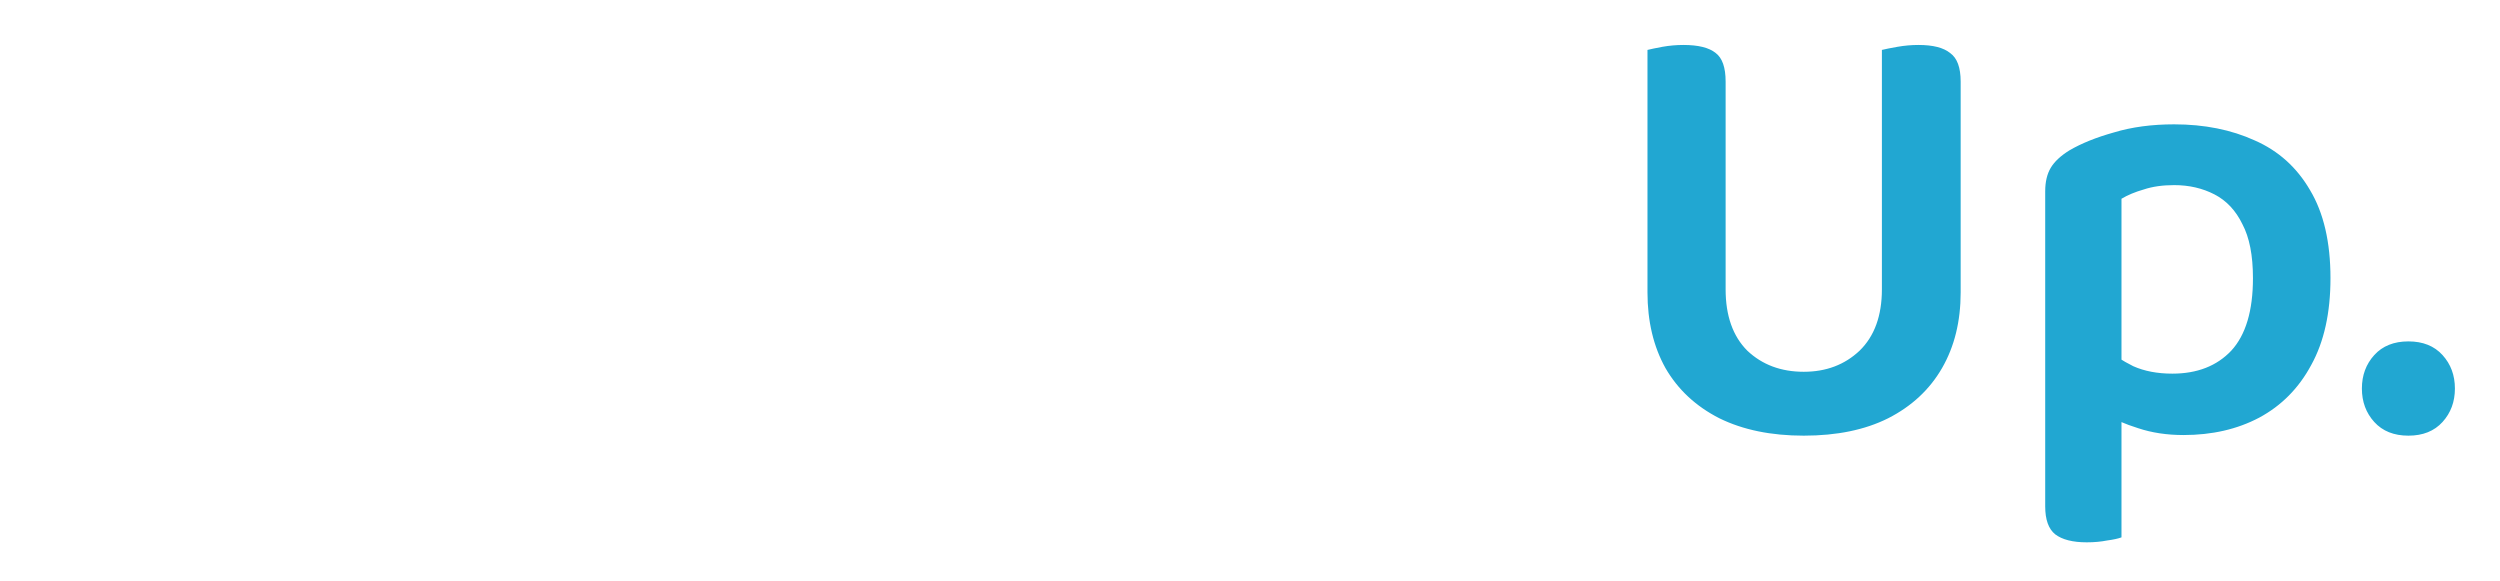 <svg width="258" height="60" viewBox="0 0 258 60" fill="none" xmlns="http://www.w3.org/2000/svg">
<g filter="url(#filter0_d_50_59)">
<path d="M35.774 6.08C35.774 6.891 35.54 7.616 35.07 8.256C34.644 8.853 34.132 9.323 33.534 9.664C32.468 8.939 31.23 8.277 29.822 7.68C28.414 7.083 26.686 6.784 24.638 6.784C22.249 6.784 20.137 7.317 18.302 8.384C16.51 9.408 15.102 10.965 14.078 13.056C13.097 15.104 12.606 17.621 12.606 20.608C12.606 25.131 13.737 28.565 15.998 30.912C18.26 33.216 21.268 34.368 25.022 34.368C27.028 34.368 28.756 34.091 30.206 33.536C31.657 32.981 32.916 32.341 33.982 31.616C34.537 31.957 35.006 32.469 35.39 33.152C35.817 33.792 36.03 34.517 36.03 35.328C36.03 36.053 35.838 36.715 35.454 37.312C35.113 37.909 34.494 38.443 33.598 38.912C32.702 39.424 31.465 39.893 29.886 40.32C28.35 40.747 26.409 40.96 24.062 40.96C20.393 40.96 17.044 40.235 14.014 38.784C11.028 37.291 8.66 35.051 6.91 32.064C5.161 29.035 4.286 25.216 4.286 20.608C4.286 16.128 5.161 12.373 6.91 9.344C8.66 6.315 11.006 4.032 13.95 2.496C16.894 0.917 20.116 0.128 23.614 0.128C26.089 0.128 28.222 0.405 30.014 0.96C31.849 1.515 33.257 2.24 34.238 3.136C35.262 4.032 35.774 5.013 35.774 6.08ZM71.073 24.832C71.073 28.117 70.433 30.976 69.153 33.408C67.873 35.797 66.06 37.653 63.713 38.976C61.409 40.256 58.679 40.896 55.521 40.896C52.364 40.896 49.612 40.256 47.265 38.976C44.919 37.653 43.084 35.797 41.761 33.408C40.481 31.019 39.841 28.16 39.841 24.832C39.841 21.547 40.503 18.709 41.825 16.32C43.148 13.931 44.983 12.096 47.329 10.816C49.676 9.493 52.407 8.832 55.521 8.832C58.636 8.832 61.345 9.493 63.649 10.816C65.996 12.096 67.809 13.952 69.089 16.384C70.412 18.773 71.073 21.589 71.073 24.832ZM55.521 15.104C53.175 15.104 51.319 15.957 49.953 17.664C48.631 19.371 47.969 21.76 47.969 24.832C47.969 27.989 48.631 30.421 49.953 32.128C51.276 33.792 53.132 34.624 55.521 34.624C57.868 34.624 59.703 33.771 61.025 32.064C62.348 30.357 63.009 27.947 63.009 24.832C63.009 21.803 62.348 19.435 61.025 17.728C59.703 15.979 57.868 15.104 55.521 15.104ZM100.362 9.088C101.472 9.088 102.389 9.344 103.114 9.856C103.84 10.368 104.202 11.179 104.202 12.288C104.202 12.971 103.968 14.123 103.498 15.744C103.072 17.323 102.496 19.179 101.77 21.312C101.045 23.445 100.234 25.643 99.338 27.904C98.485 30.165 97.61 32.32 96.714 34.368C95.818 36.373 95.008 38.059 94.282 39.424C93.898 39.723 93.28 39.979 92.426 40.192C91.616 40.405 90.698 40.512 89.674 40.512C88.48 40.512 87.456 40.341 86.602 40C85.749 39.701 85.152 39.211 84.81 38.528C84.341 37.632 83.744 36.373 83.018 34.752C82.336 33.131 81.589 31.275 80.778 29.184C79.968 27.093 79.157 24.939 78.346 22.72C77.536 20.501 76.789 18.368 76.106 16.32C75.466 14.272 74.933 12.459 74.506 10.88C74.976 10.368 75.573 9.941 76.298 9.6C77.066 9.259 77.856 9.088 78.666 9.088C79.776 9.088 80.672 9.344 81.354 9.856C82.08 10.325 82.613 11.2 82.954 12.48L86.218 23.168C86.56 24.277 86.944 25.493 87.37 26.816C87.84 28.096 88.266 29.333 88.65 30.528C89.034 31.68 89.354 32.661 89.61 33.472H89.866C91.146 29.717 92.384 25.813 93.578 21.76C94.816 17.707 95.882 13.76 96.778 9.92C97.802 9.365 98.997 9.088 100.362 9.088ZM113.208 28.864L112.888 23.36L130.04 20.8C129.912 19.179 129.294 17.771 128.184 16.576C127.075 15.381 125.454 14.784 123.32 14.784C121.144 14.784 119.331 15.552 117.88 17.088C116.43 18.581 115.683 20.736 115.64 23.552L115.832 26.88C116.216 29.611 117.262 31.616 118.968 32.896C120.718 34.176 122.915 34.816 125.56 34.816C127.352 34.816 129.016 34.56 130.552 34.048C132.088 33.493 133.304 32.896 134.2 32.256C134.798 32.64 135.267 33.131 135.608 33.728C135.992 34.283 136.184 34.901 136.184 35.584C136.184 36.693 135.694 37.653 134.712 38.464C133.731 39.232 132.408 39.829 130.744 40.256C129.08 40.683 127.182 40.896 125.048 40.896C121.763 40.896 118.84 40.299 116.28 39.104C113.763 37.867 111.779 36.032 110.328 33.6C108.92 31.168 108.216 28.139 108.216 24.512C108.216 21.909 108.622 19.627 109.432 17.664C110.243 15.701 111.331 14.08 112.696 12.8C114.104 11.477 115.726 10.496 117.56 9.856C119.395 9.173 121.315 8.832 123.32 8.832C126.136 8.832 128.59 9.408 130.68 10.56C132.814 11.669 134.478 13.227 135.672 15.232C136.91 17.237 137.528 19.541 137.528 22.144C137.528 23.339 137.208 24.235 136.568 24.832C135.971 25.387 135.118 25.728 134.008 25.856L113.208 28.864ZM151.749 16.96V25.728H143.877V16.32C143.877 15.253 144.133 14.357 144.645 13.632C145.157 12.864 145.883 12.16 146.821 11.52C148.101 10.752 149.723 10.112 151.685 9.6C153.648 9.088 155.76 8.832 158.021 8.832C162.032 8.832 164.037 10.069 164.037 12.544C164.037 13.141 163.952 13.696 163.781 14.208C163.611 14.677 163.397 15.104 163.141 15.488C162.715 15.403 162.181 15.339 161.541 15.296C160.901 15.211 160.219 15.168 159.493 15.168C157.957 15.168 156.507 15.339 155.141 15.68C153.819 15.979 152.688 16.405 151.749 16.96ZM143.877 23.104L151.749 23.488V39.872C151.408 40 150.917 40.107 150.277 40.192C149.637 40.32 148.933 40.384 148.165 40.384C146.715 40.384 145.627 40.128 144.901 39.616C144.219 39.061 143.877 38.101 143.877 36.736V23.104Z" fill="white"/>
<path d="M186.148 40.96C182.778 40.96 179.876 40.363 177.444 39.168C175.012 37.931 173.156 36.203 171.876 33.984C170.639 31.765 170.02 29.163 170.02 26.176V21.568H178.084V25.856C178.084 28.587 178.831 30.699 180.324 32.192C181.86 33.643 183.802 34.368 186.148 34.368C188.452 34.368 190.372 33.643 191.908 32.192C193.444 30.699 194.212 28.587 194.212 25.856V21.568H202.34V26.176C202.34 29.163 201.7 31.765 200.42 33.984C199.14 36.203 197.284 37.931 194.852 39.168C192.463 40.363 189.562 40.96 186.148 40.96ZM178.084 23.808H170.02V1.152C170.362 1.067 170.874 0.96 171.556 0.832C172.282 0.704 173.007 0.64 173.732 0.64C175.268 0.64 176.378 0.917 177.06 1.472C177.743 1.984 178.084 2.965 178.084 4.416V23.808ZM202.34 23.872H194.212V1.152C194.554 1.067 195.087 0.96 195.812 0.832C196.538 0.704 197.263 0.64 197.988 0.64C199.482 0.64 200.57 0.917 201.252 1.472C201.978 1.984 202.34 2.965 202.34 4.416V23.872ZM225.337 40.896C223.63 40.896 222.073 40.661 220.665 40.192C219.299 39.765 218.169 39.275 217.273 38.72V31.936C218.083 32.619 219.043 33.237 220.153 33.792C221.305 34.304 222.649 34.56 224.185 34.56C226.745 34.56 228.771 33.771 230.265 32.192C231.758 30.571 232.505 28.075 232.505 24.704C232.505 22.357 232.142 20.501 231.417 19.136C230.734 17.728 229.774 16.704 228.537 16.064C227.299 15.424 225.913 15.104 224.377 15.104C223.182 15.104 222.137 15.253 221.241 15.552C220.345 15.808 219.577 16.128 218.937 16.512V36.736H211.065V15.744C211.065 14.763 211.257 13.952 211.641 13.312C212.025 12.672 212.665 12.075 213.561 11.52C214.798 10.795 216.334 10.176 218.169 9.664C220.003 9.109 222.073 8.832 224.377 8.832C227.491 8.832 230.265 9.387 232.697 10.496C235.129 11.563 237.027 13.269 238.393 15.616C239.801 17.963 240.505 20.992 240.505 24.704C240.505 28.288 239.843 31.275 238.521 33.664C237.241 36.053 235.449 37.867 233.145 39.104C230.883 40.299 228.281 40.896 225.337 40.896ZM218.937 34.56V51.456C218.595 51.584 218.105 51.691 217.465 51.776C216.825 51.904 216.121 51.968 215.353 51.968C213.902 51.968 212.814 51.691 212.089 51.136C211.406 50.581 211.065 49.621 211.065 48.256V34.496L218.937 34.56ZM243.747 36.096C243.747 34.731 244.174 33.579 245.027 32.64C245.881 31.701 247.054 31.232 248.547 31.232C250.041 31.232 251.214 31.701 252.067 32.64C252.921 33.579 253.347 34.731 253.347 36.096C253.347 37.461 252.921 38.613 252.067 39.552C251.214 40.491 250.041 40.96 248.547 40.96C247.054 40.96 245.881 40.491 245.027 39.552C244.174 38.613 243.747 37.461 243.747 36.096Z" fill="#21A7D2"/>
</g>
<defs>
<filter id="filter0_d_50_59" x="0.286" y="0.128" width="257.061" height="59.84" filterUnits="userSpaceOnUse" color-interpolation-filters="sRGB">
<feFlood flood-opacity="0" result="BackgroundImageFix"/>
<feColorMatrix in="SourceAlpha" type="matrix" values="0 0 0 0 0 0 0 0 0 0 0 0 0 0 0 0 0 0 127 0" result="hardAlpha"/>
<feOffset dy="4"/>
<feGaussianBlur stdDeviation="2"/>
<feComposite in2="hardAlpha" operator="out"/>
<feColorMatrix type="matrix" values="0 0 0 0 0 0 0 0 0 0 0 0 0 0 0 0 0 0 0.25 0"/>
<feBlend mode="normal" in2="BackgroundImageFix" result="effect1_dropShadow_50_59"/>
<feBlend mode="normal" in="SourceGraphic" in2="effect1_dropShadow_50_59" result="shape"/>
</filter>
</defs>
</svg>

